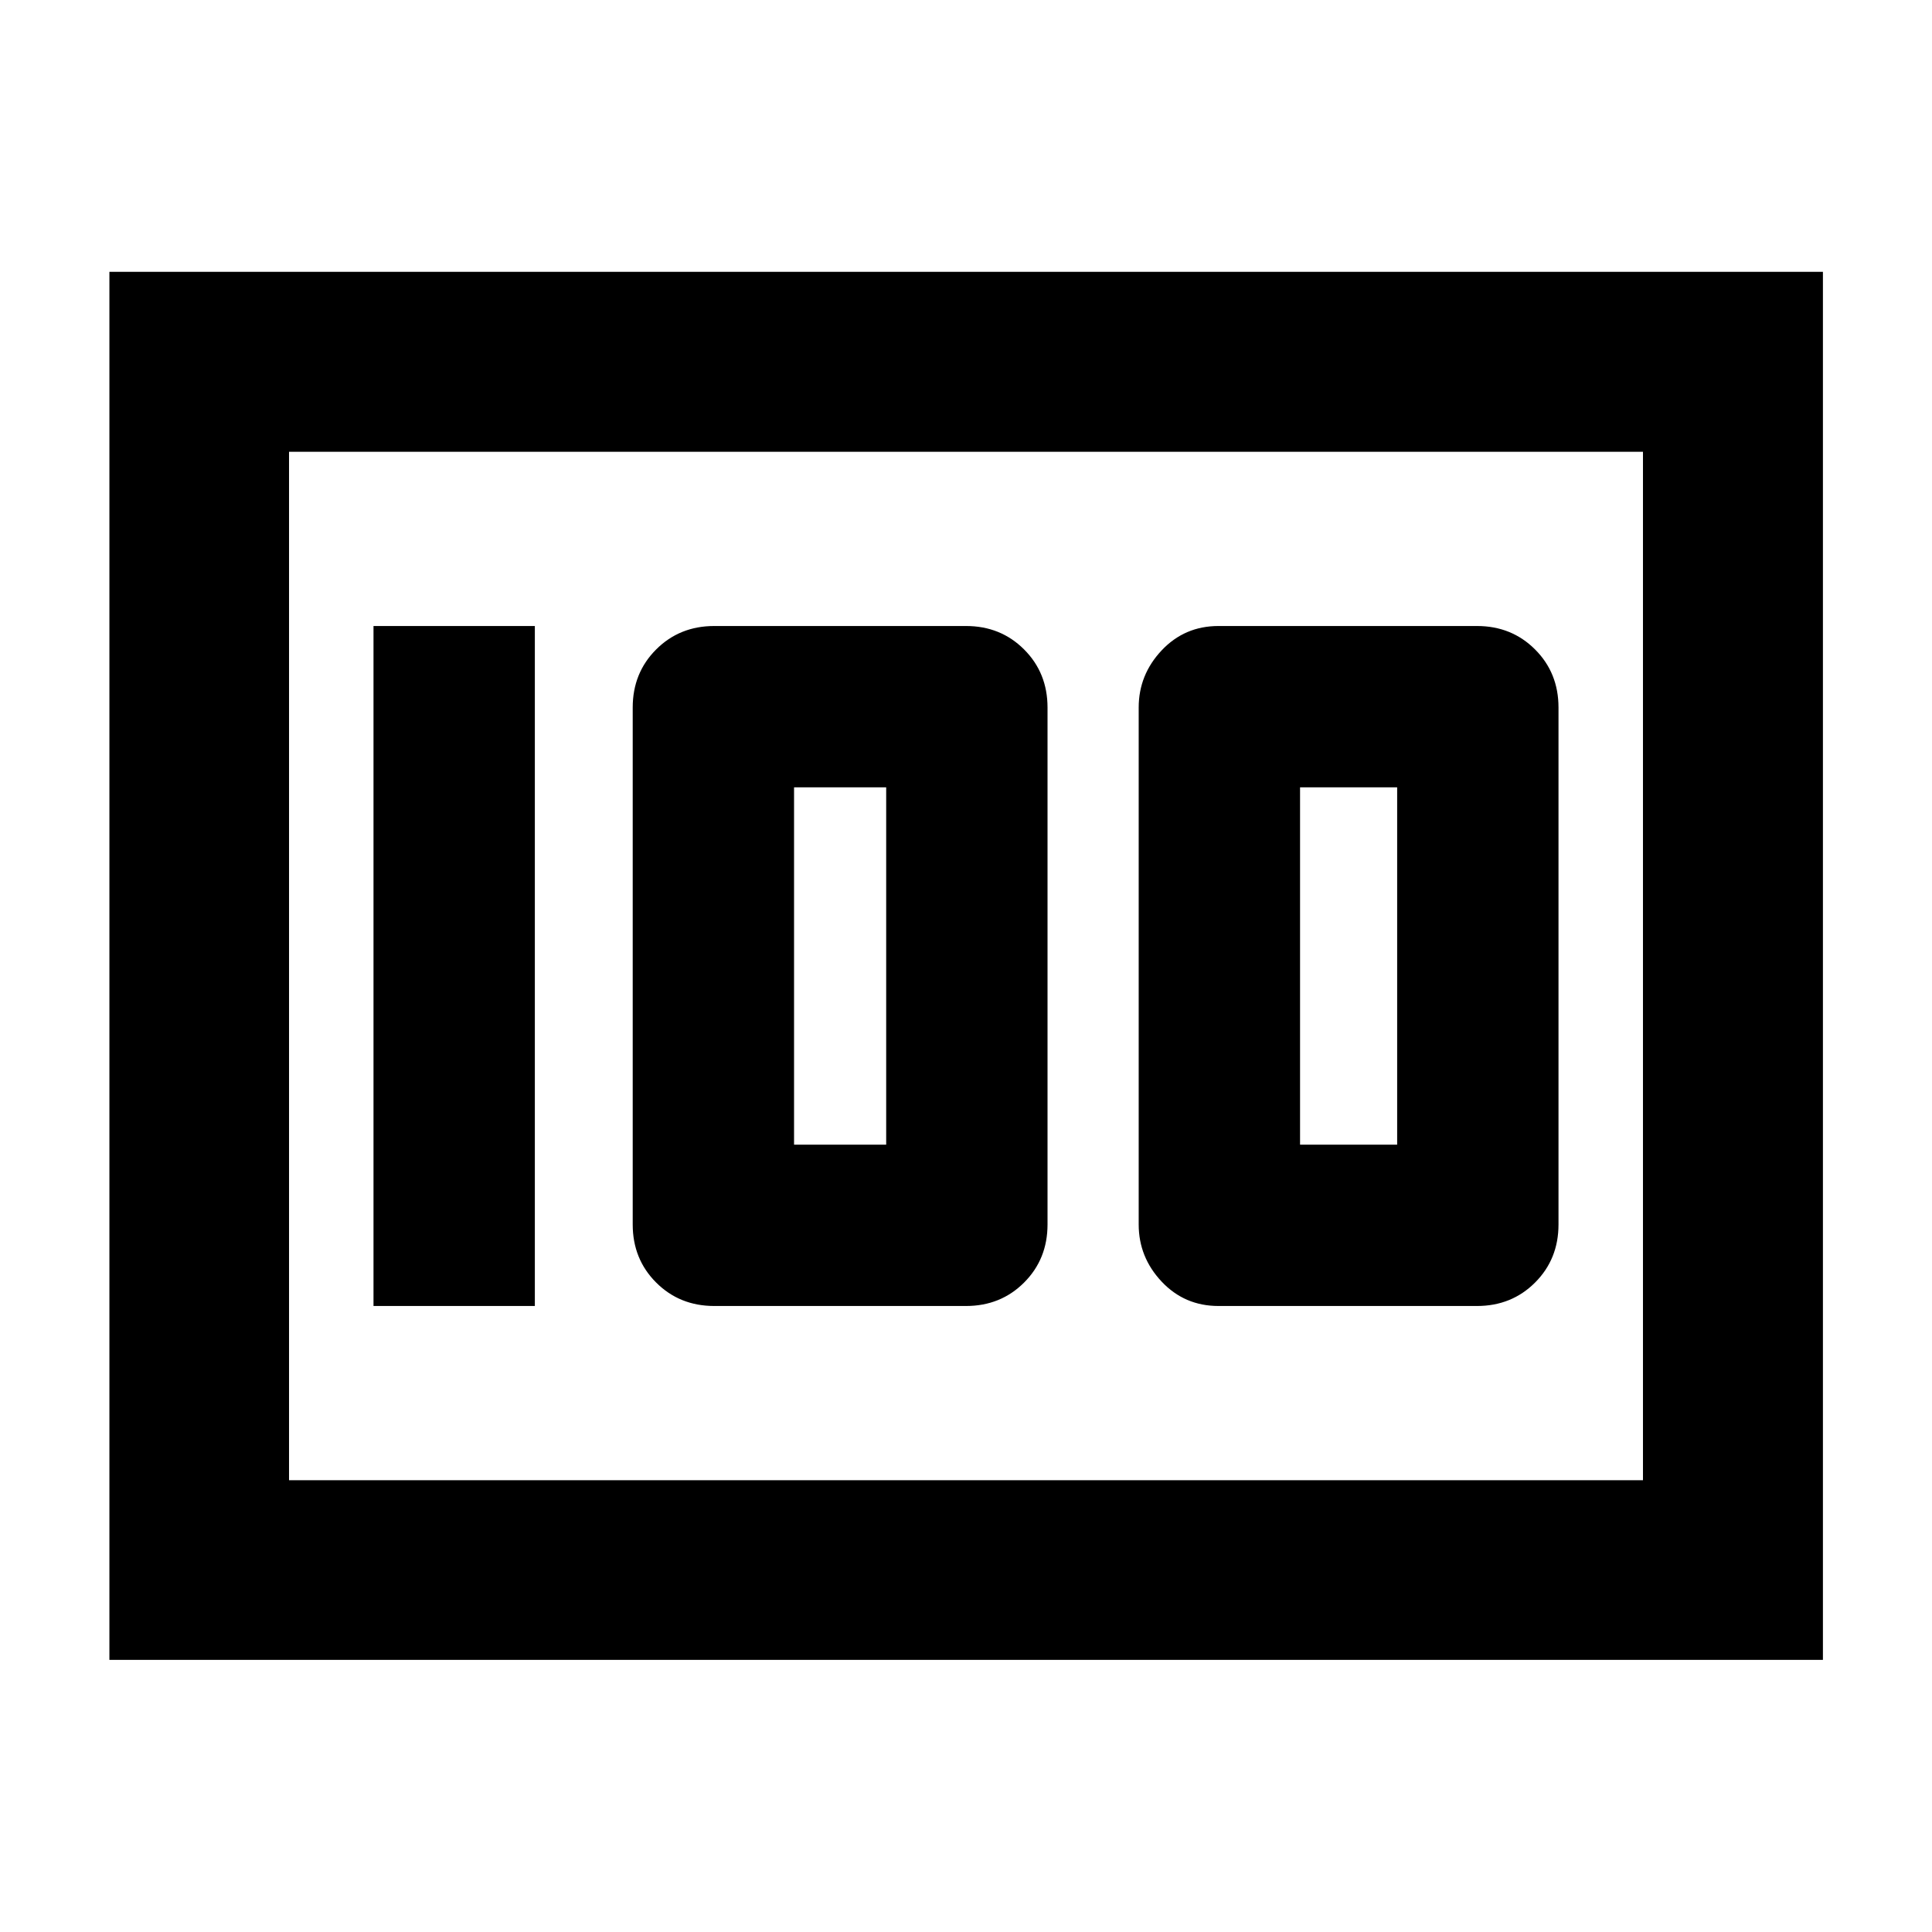 <svg xmlns="http://www.w3.org/2000/svg" height="40" viewBox="0 -960 960 960" width="40"><path d="M605.47-311.06H733.9q17.22 0 28.87-11.65 11.64-11.64 11.64-28.86v-256.86q0-17.22-11.64-28.86-11.65-11.65-28.87-11.65H605.47q-16.85 0-28.26 12.12-11.4 12.12-11.4 28.39v256.86q0 16.27 11.4 28.39 11.41 12.12 28.26 12.12Zm40.52-80.17v-177.54h48.25v177.54h-48.25Zm-291.08 80.17H480q17.22 0 28.87-11.65 11.64-11.64 11.64-28.86v-256.86q0-17.22-11.64-28.86-11.65-11.65-28.87-11.65H354.91q-17.22 0-28.87 11.65-11.65 11.64-11.65 28.86v256.86q0 17.22 11.65 28.86 11.65 11.65 28.87 11.65Zm39.65-80.17v-177.54h45.78v177.54h-45.78Zm-208.97 80.17h80.17v-337.88h-80.17v337.88ZM54.36-135.22v-689.72H905.8v689.72H54.36Zm89.26-600.3v511.04-511.04Zm0 511.04h672.76v-511.04H143.62v511.04Z"/></svg>